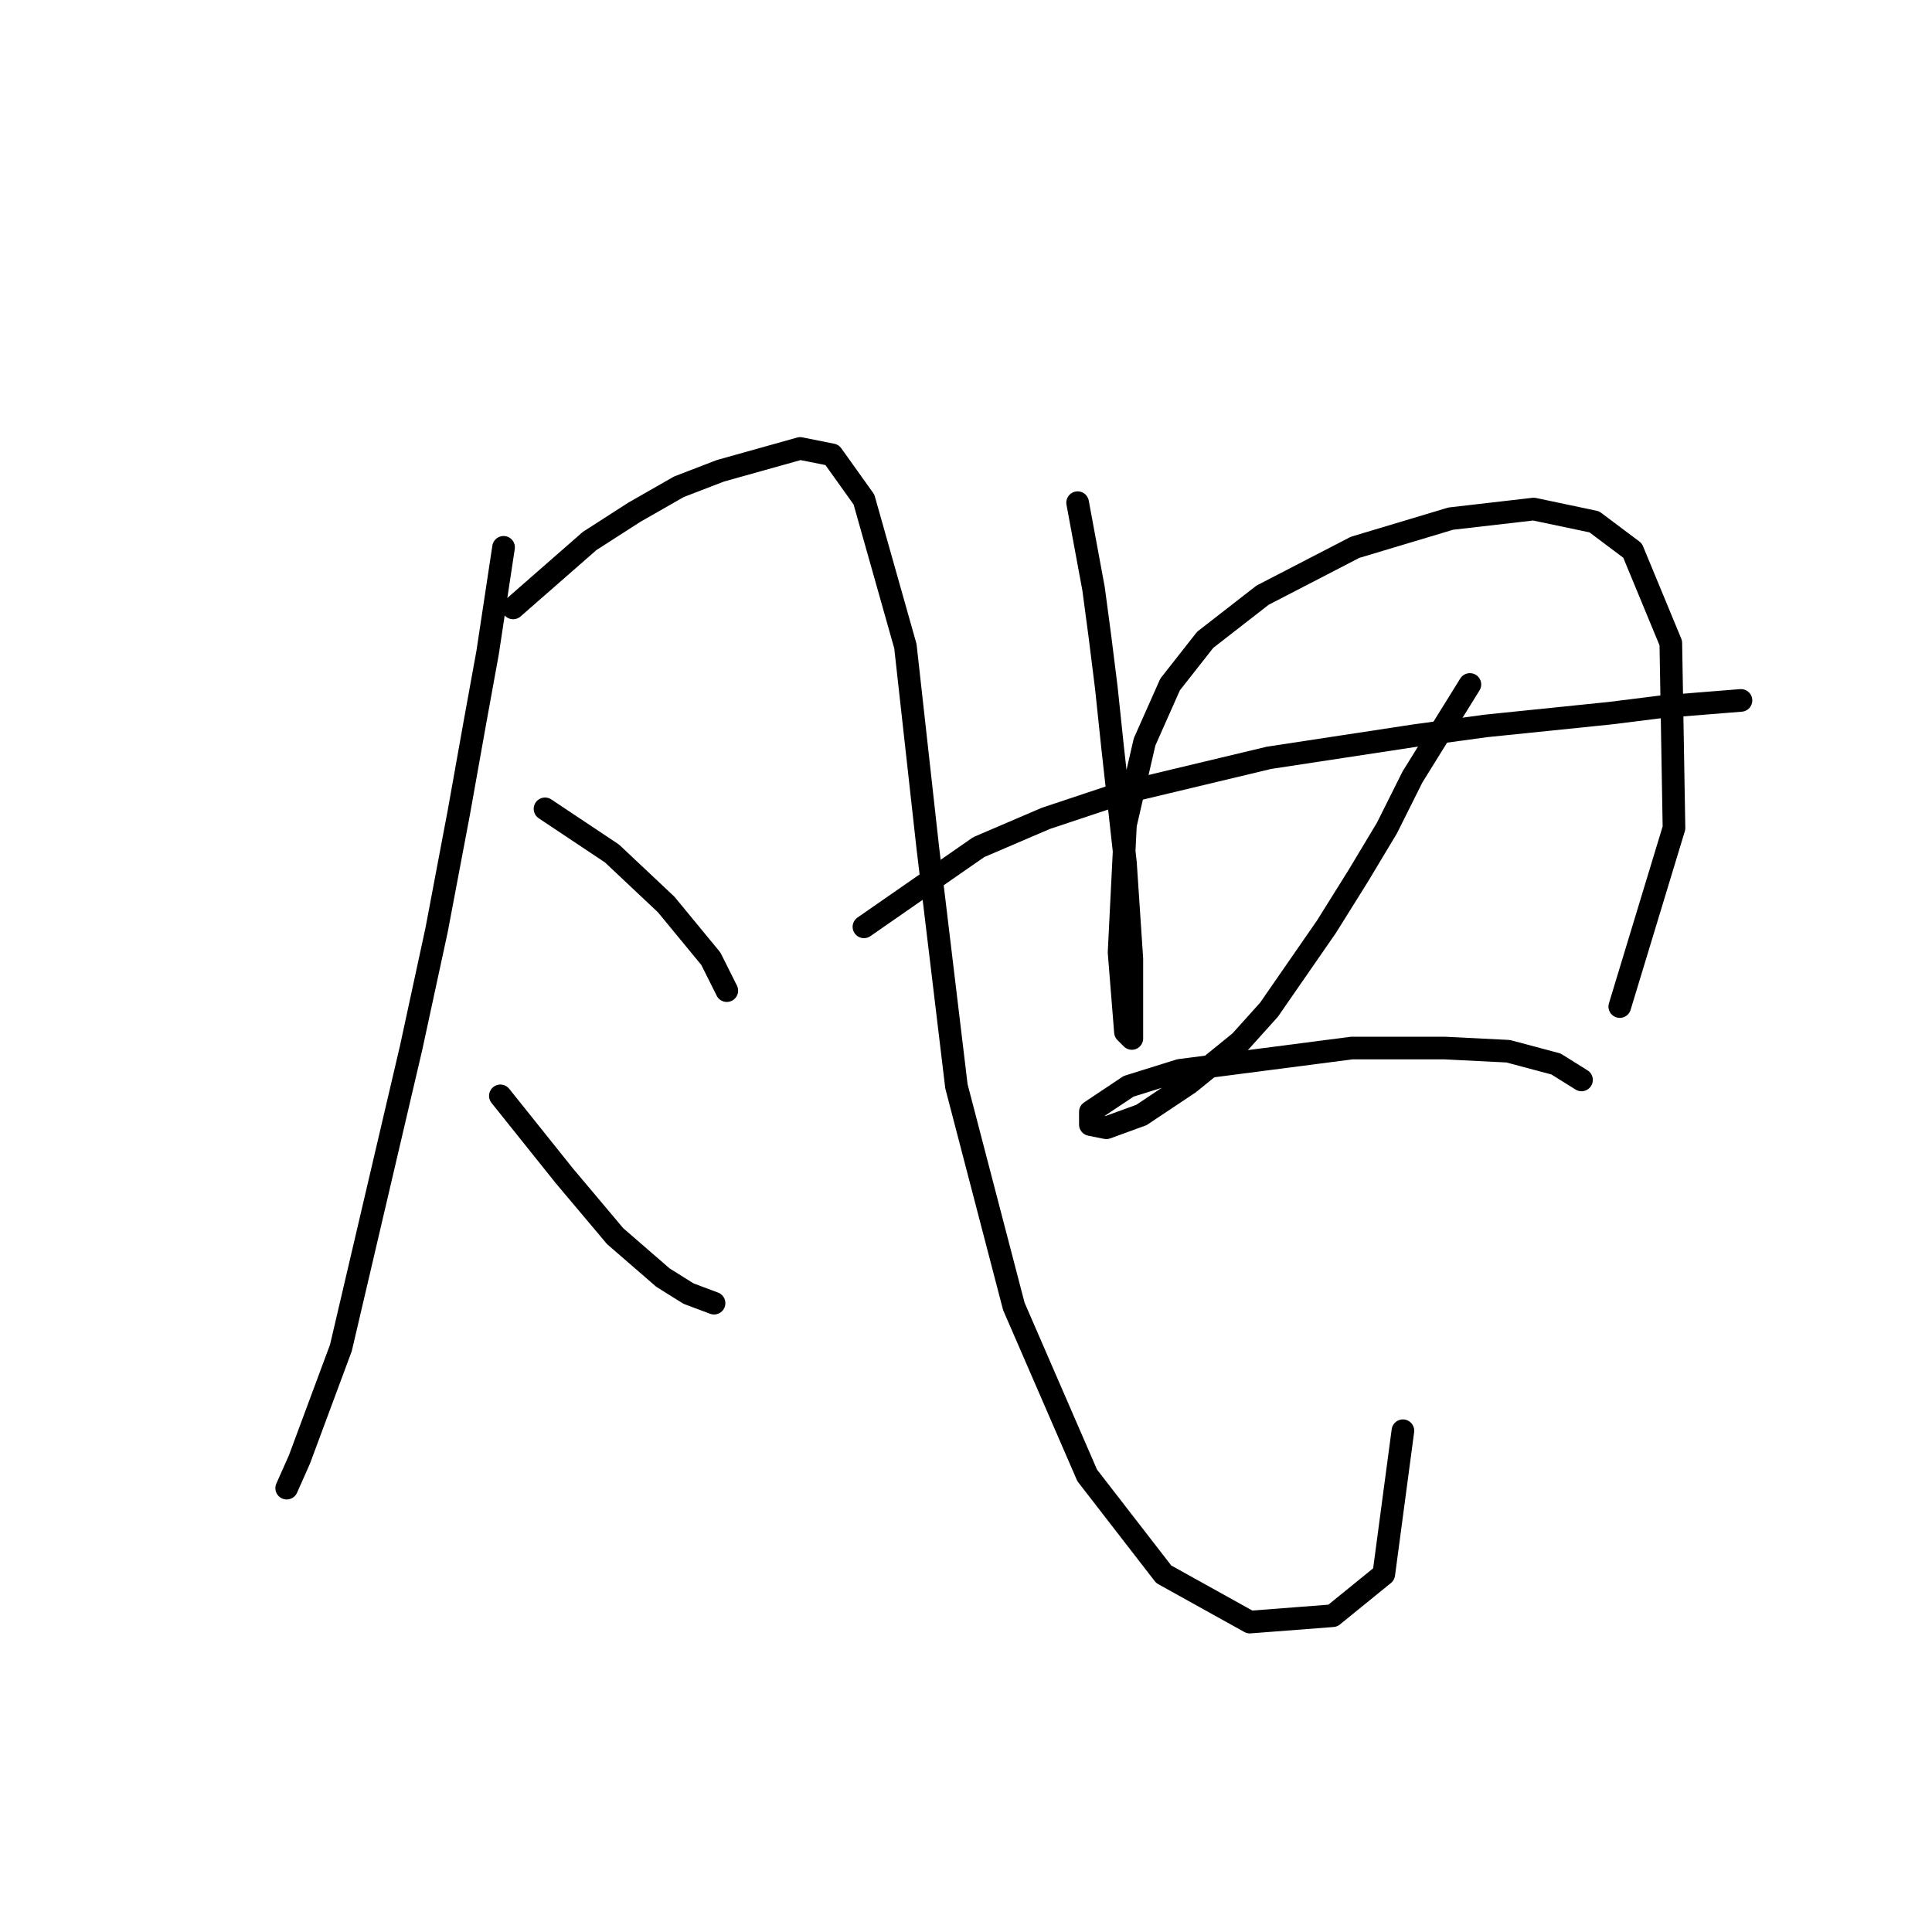 <?xml version="1.0" standalone="no"?>
    <svg width="256" height="256" xmlns="http://www.w3.org/2000/svg" version="1.1">
    <polyline stroke="black" stroke-width="3" stroke-linecap="round" fill="transparent" stroke-linejoin="round" points="66.724 72.524 64.612 86.469 62.921 95.766 60.808 107.599 57.85 123.234 54.469 138.87 45.173 178.593 39.679 193.384 37.989 197.187 37.989 197.187 " />
        <polyline stroke="black" stroke-width="3" stroke-linecap="round" fill="transparent" stroke-linejoin="round" points="67.992 80.553 78.134 71.679 84.05 67.876 89.967 64.495 95.46 62.382 106.025 59.424 110.251 60.269 114.477 66.185 119.97 85.624 122.928 112.247 126.732 143.941 134.338 173.099 144.058 195.496 154.2 208.597 165.609 214.935 176.597 214.09 183.358 208.597 185.893 189.58 185.893 189.58 " />
        <polyline stroke="black" stroke-width="3" stroke-linecap="round" fill="transparent" stroke-linejoin="round" points="72.218 107.176 81.092 113.092 88.276 119.854 94.192 127.038 96.305 131.264 96.305 131.264 " />
        <polyline stroke="black" stroke-width="3" stroke-linecap="round" fill="transparent" stroke-linejoin="round" points="66.302 145.209 74.754 155.773 81.515 163.803 87.854 169.296 91.234 171.409 94.615 172.677 94.615 172.677 " />
        <polyline stroke="black" stroke-width="3" stroke-linecap="round" fill="transparent" stroke-linejoin="round" points="142.79 66.608 144.903 78.018 145.748 84.357 146.593 91.118 147.438 99.147 149.129 114.36 149.974 127.038 149.974 134.222 149.974 137.602 149.129 136.757 148.283 126.192 149.129 109.289 151.664 98.302 155.045 90.695 159.693 84.779 167.3 78.863 179.555 72.524 192.232 68.721 203.219 67.453 211.249 69.143 216.32 72.947 221.391 85.202 221.813 109.712 214.629 133.376 214.629 133.376 " />
        <polyline stroke="black" stroke-width="3" stroke-linecap="round" fill="transparent" stroke-linejoin="round" points="114.477 122.812 129.69 112.247 138.564 108.444 148.706 105.063 168.145 100.415 187.584 97.457 196.881 96.189 213.362 94.499 220.123 93.653 230.688 92.808 230.688 92.808 " />
        <polyline stroke="black" stroke-width="3" stroke-linecap="round" fill="transparent" stroke-linejoin="round" points="194.768 90.695 187.161 102.95 183.781 109.712 179.977 116.05 175.751 122.812 168.145 133.799 164.342 138.025 157.58 143.518 151.242 147.744 146.593 149.435 144.48 149.012 144.48 147.322 149.551 143.941 156.312 141.828 179.132 138.87 191.387 138.87 199.839 139.293 206.178 140.983 209.558 143.096 209.558 143.096 " />
        </svg>